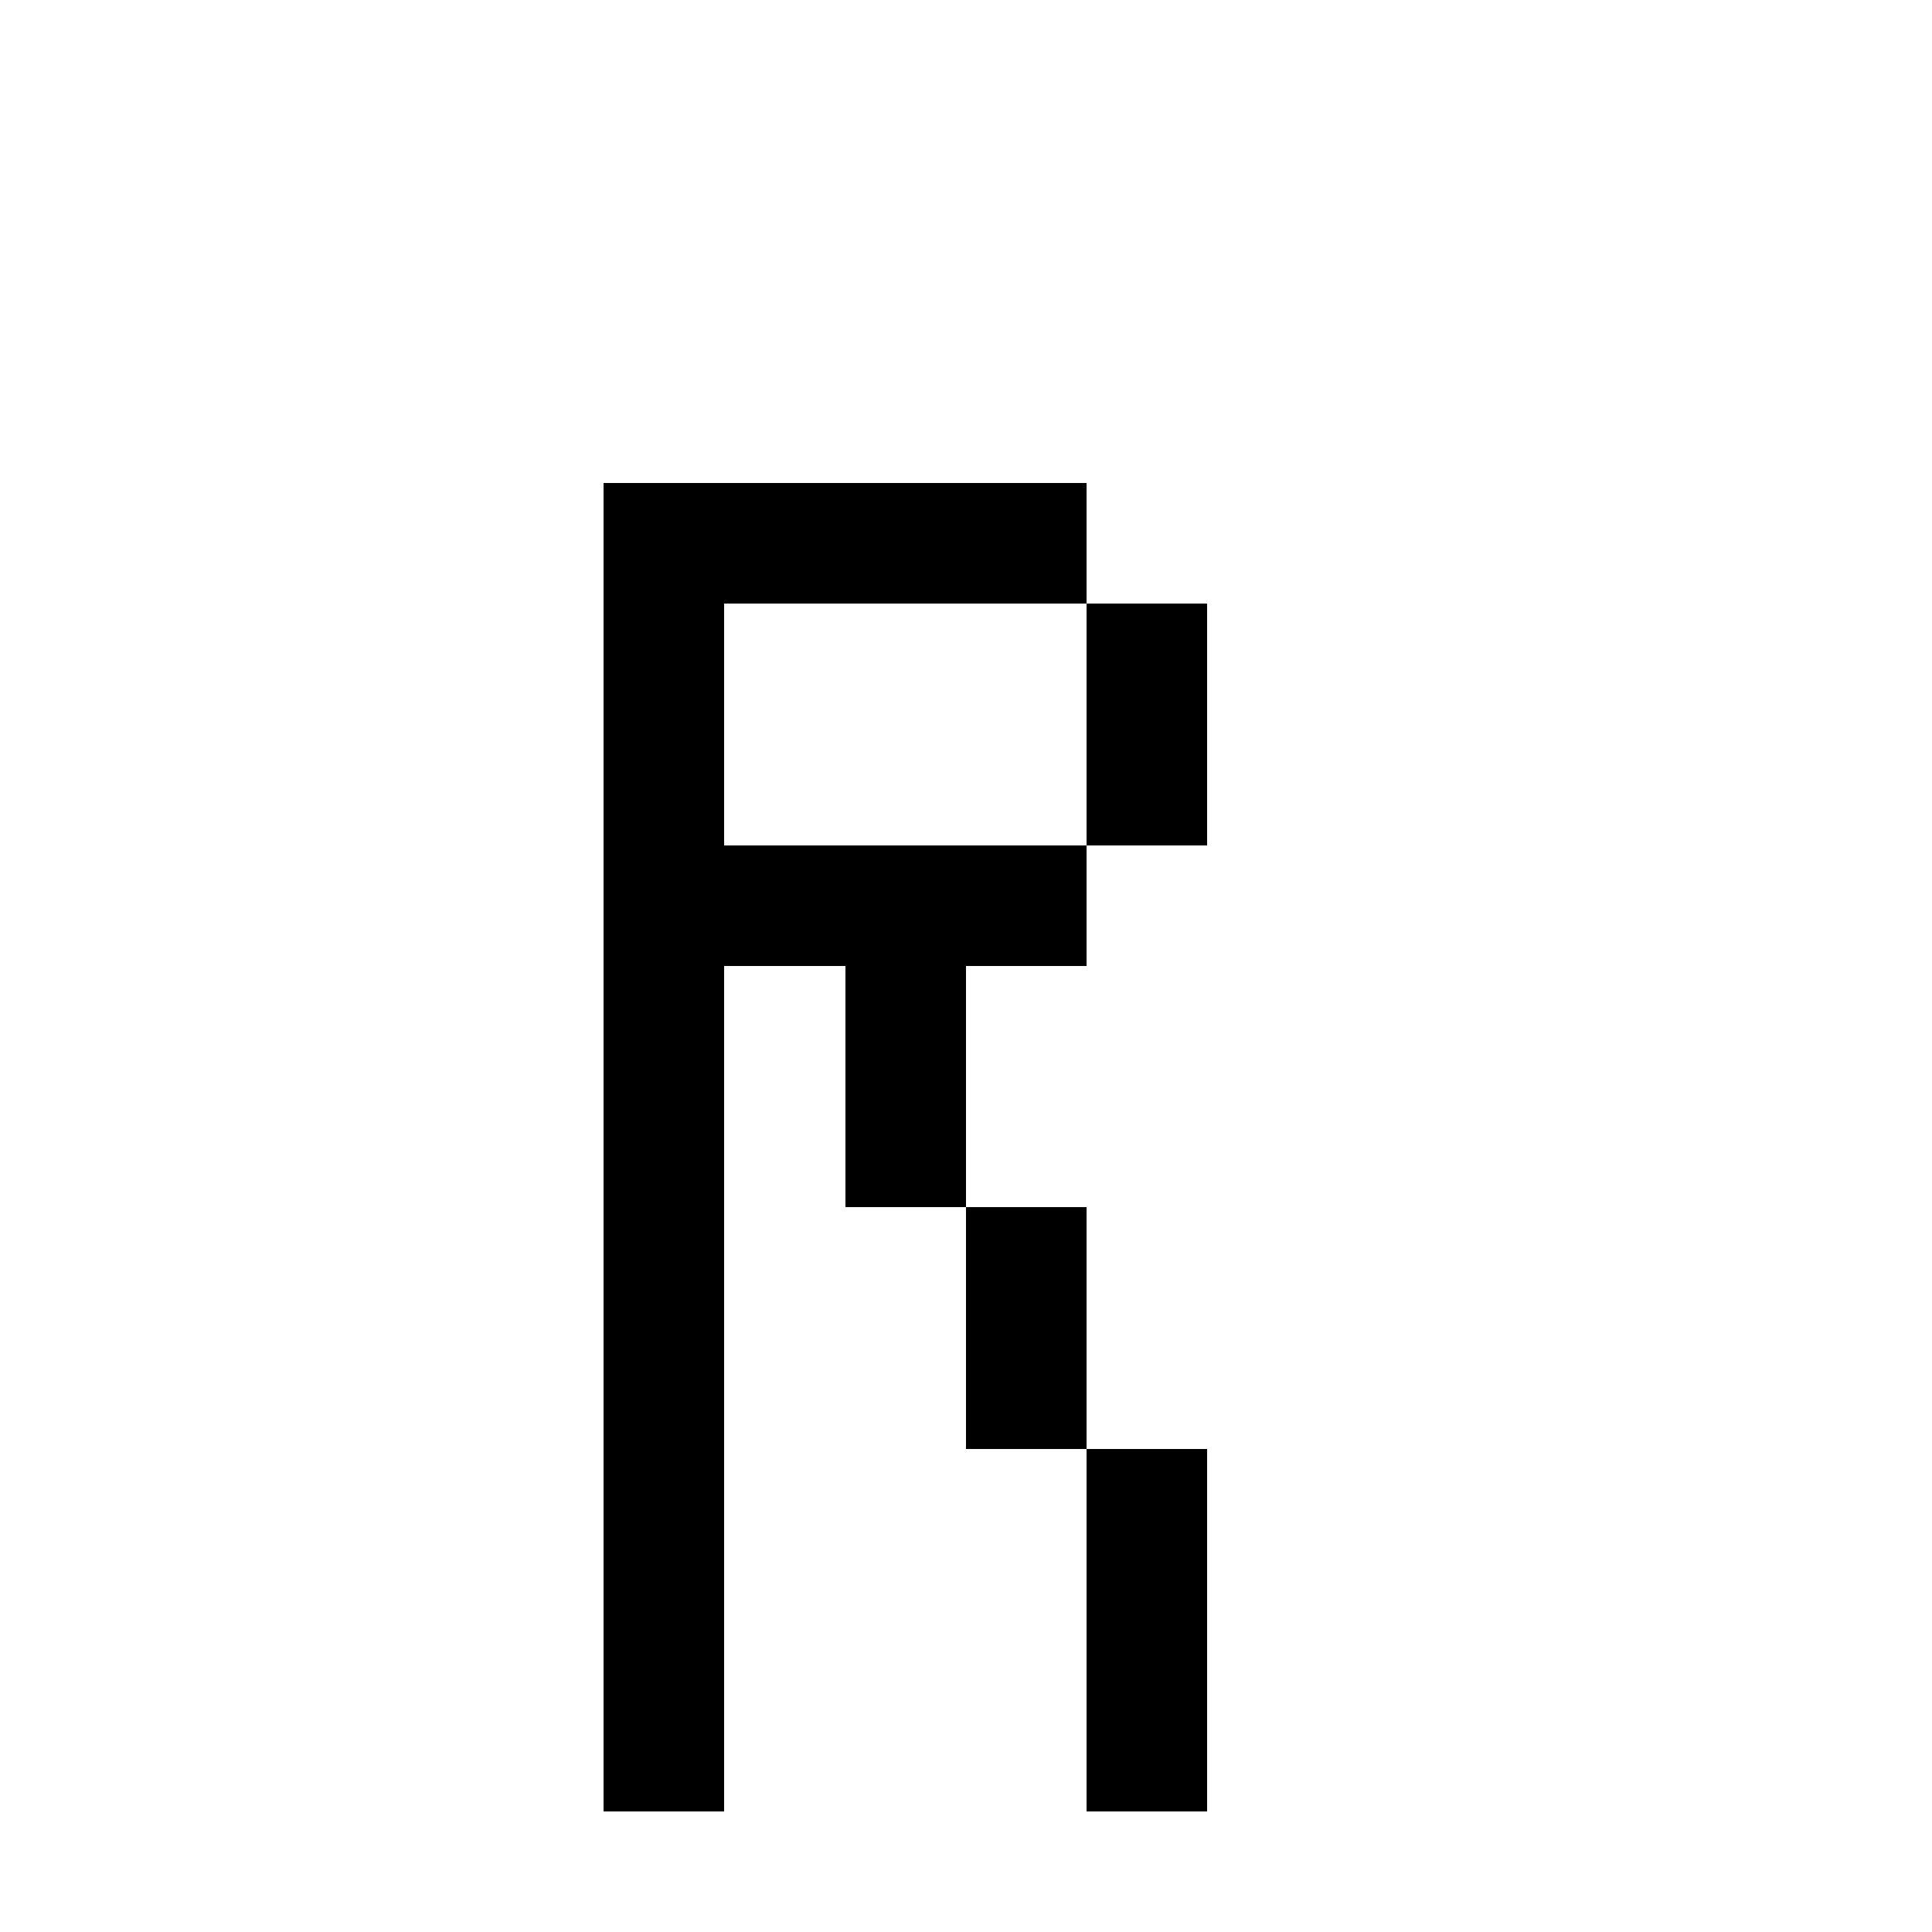 <?xml version="1.0" encoding="UTF-8" ?>
<svg version="1.1" width="16" height="16" xmlns="http://www.w3.org/2000/svg" shape-rendering="crispEdges">
<rect x="5" y="4" width="1" height="1" fill="#000000" />
<rect x="6" y="4" width="1" height="1" fill="#000000" />
<rect x="7" y="4" width="1" height="1" fill="#000000" />
<rect x="8" y="4" width="1" height="1" fill="#000000" />
<rect x="5" y="5" width="1" height="1" fill="#000000" />
<rect x="9" y="5" width="1" height="1" fill="#000000" />
<rect x="5" y="6" width="1" height="1" fill="#000000" />
<rect x="9" y="6" width="1" height="1" fill="#000000" />
<rect x="5" y="7" width="1" height="1" fill="#000000" />
<rect x="6" y="7" width="1" height="1" fill="#000000" />
<rect x="7" y="7" width="1" height="1" fill="#000000" />
<rect x="8" y="7" width="1" height="1" fill="#000000" />
<rect x="5" y="8" width="1" height="1" fill="#000000" />
<rect x="7" y="8" width="1" height="1" fill="#000000" />
<rect x="5" y="9" width="1" height="1" fill="#000000" />
<rect x="7" y="9" width="1" height="1" fill="#000000" />
<rect x="5" y="10" width="1" height="1" fill="#000000" />
<rect x="8" y="10" width="1" height="1" fill="#000000" />
<rect x="5" y="11" width="1" height="1" fill="#000000" />
<rect x="8" y="11" width="1" height="1" fill="#000000" />
<rect x="5" y="12" width="1" height="1" fill="#000000" />
<rect x="9" y="12" width="1" height="1" fill="#000000" />
<rect x="5" y="13" width="1" height="1" fill="#000000" />
<rect x="9" y="13" width="1" height="1" fill="#000000" />
<rect x="5" y="14" width="1" height="1" fill="#000000" />
<rect x="9" y="14" width="1" height="1" fill="#000000" />
</svg>